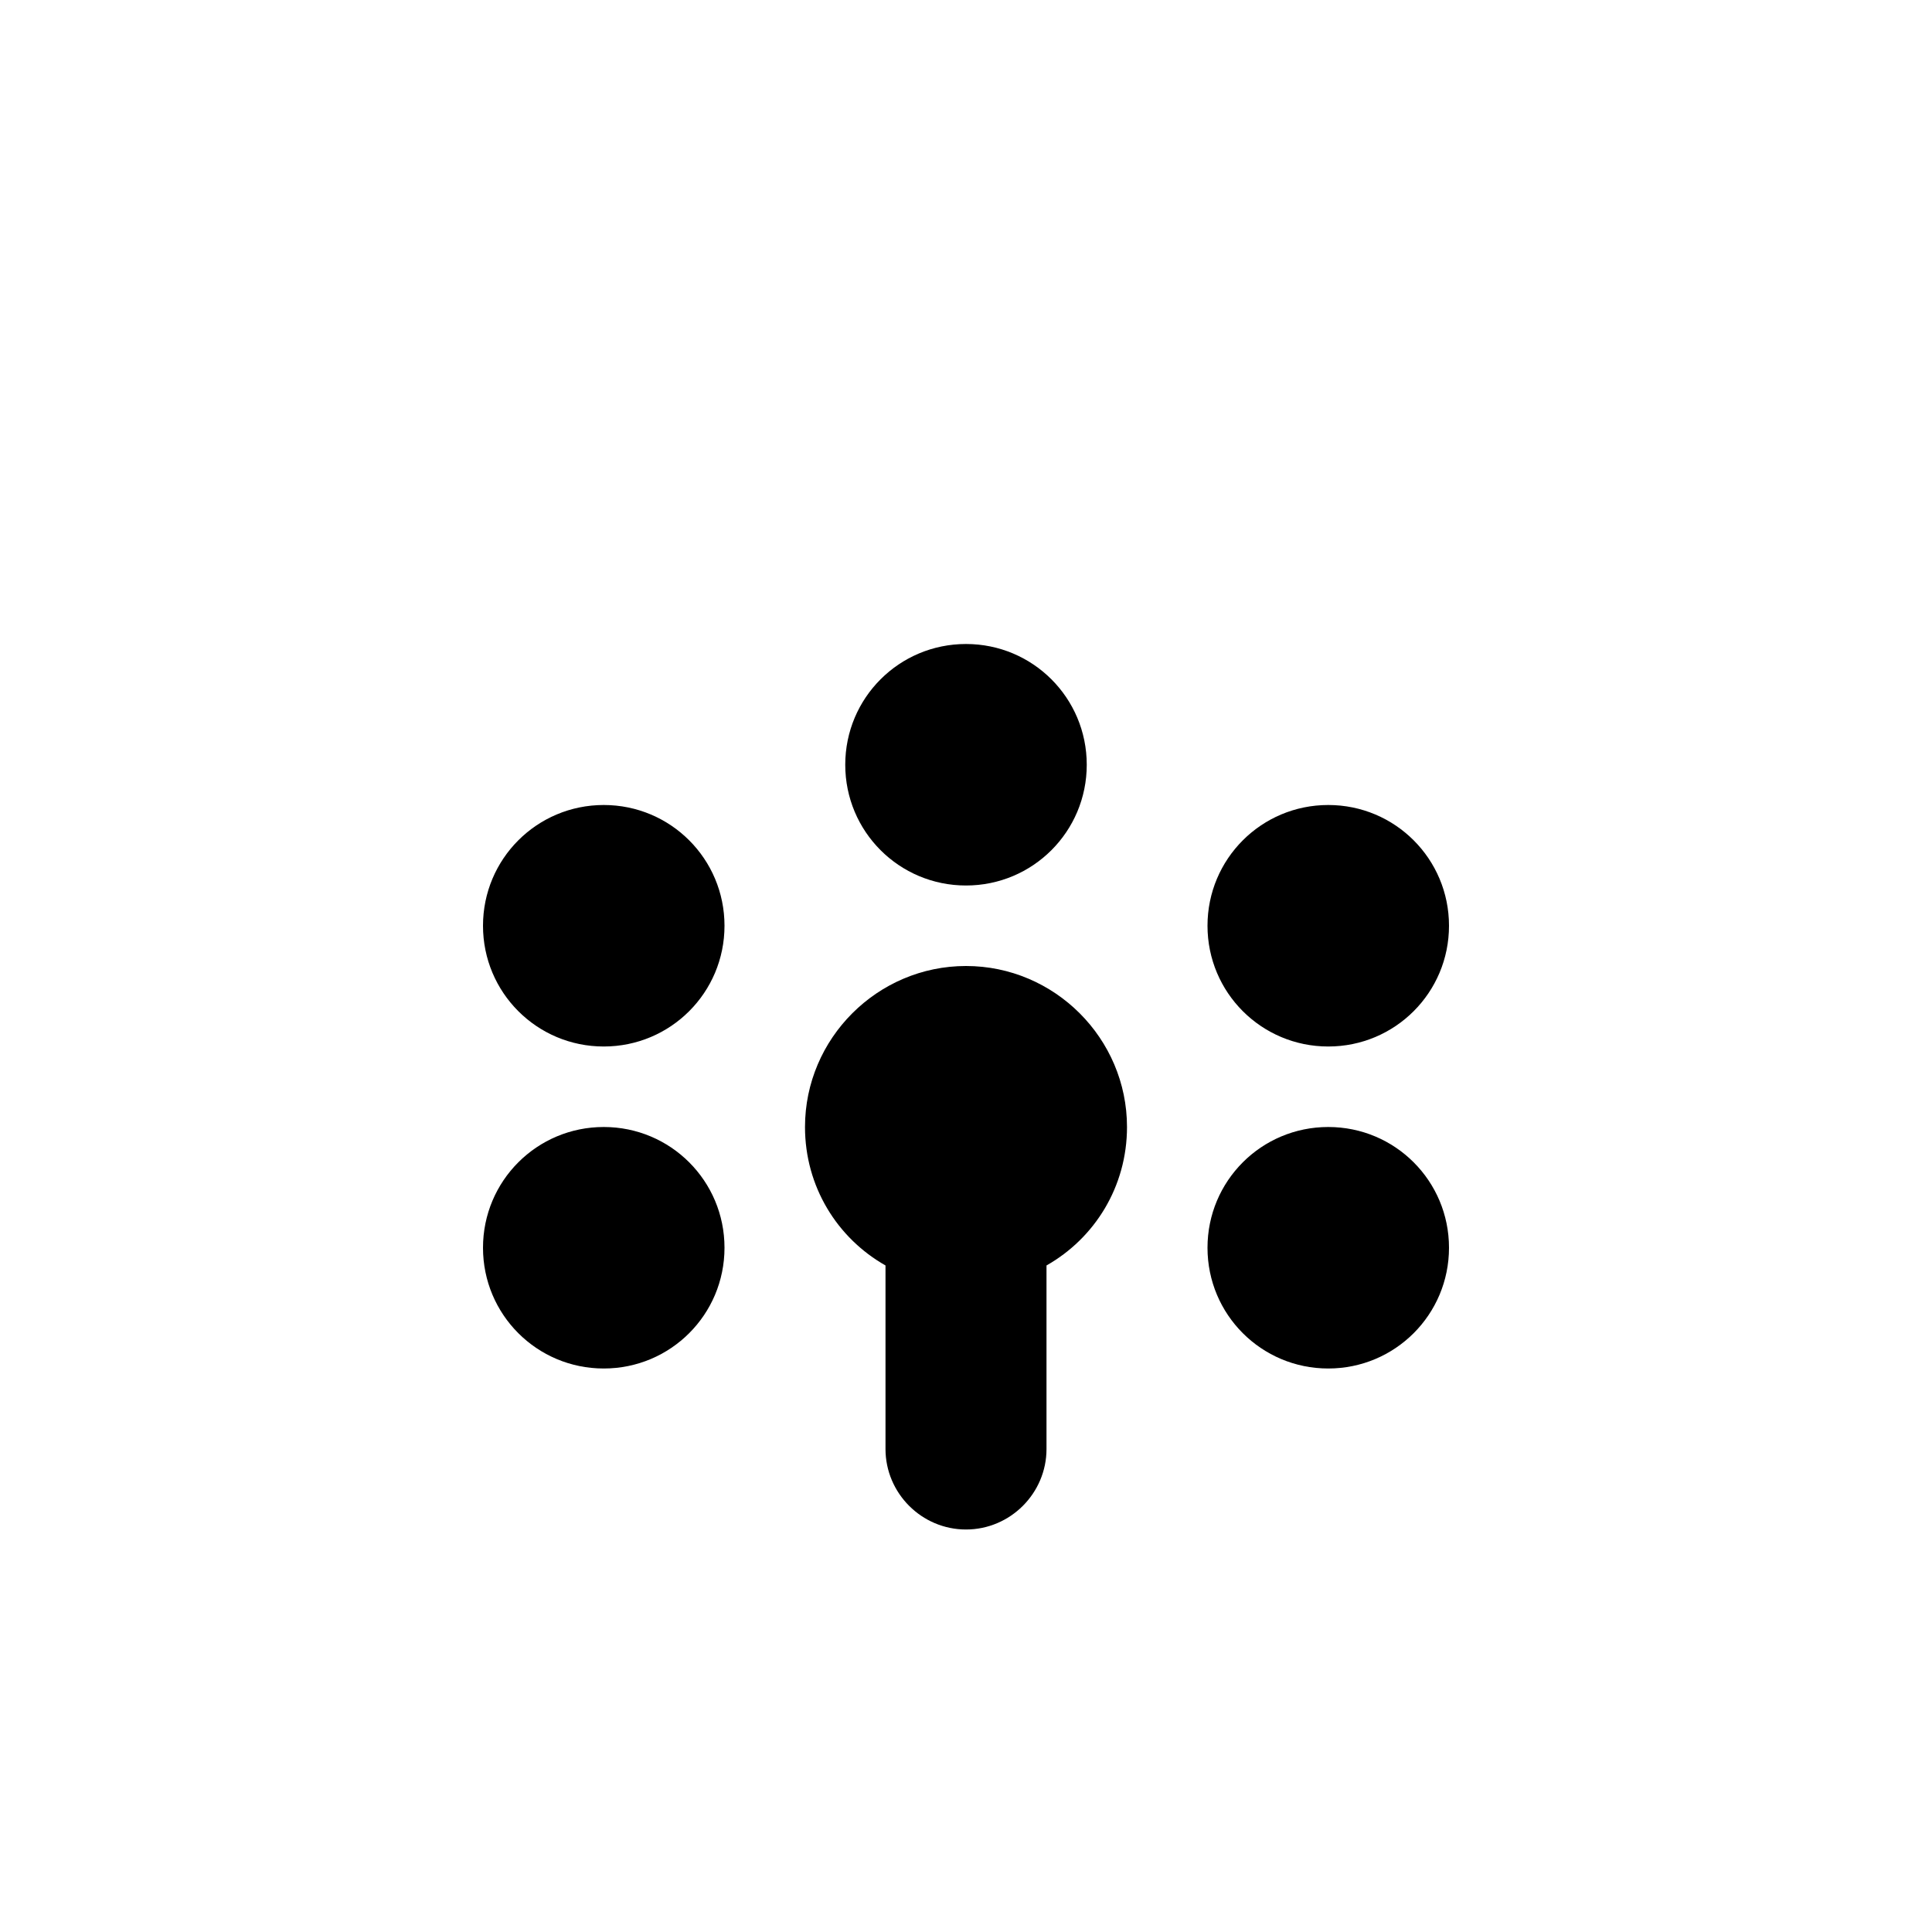 <svg xmlns="http://www.w3.org/2000/svg" viewBox="0 0 24 24" fill="currentColor" width="24px" height="24px">
  <path d="M12 12c-1.1 0-2 .9-2 2 0 .74.4 1.38 1 1.72V18c0 .55.45 1 1 1s1-.45 1-1v-2.28c.6-.34 1-.98 1-1.72 0-1.1-.9-2-2-2zm-4.5 2c-.83 0-1.5.67-1.5 1.5S6.67 17 7.5 17 9 16.33 9 15.5 8.33 14 7.5 14zm9 0c-.83 0-1.5.67-1.5 1.5S15.67 17 16.5 17 18 16.33 18 15.5 17.33 14 16.5 14zM7.5 10c-.83 0-1.5.67-1.5 1.5S6.67 13 7.5 13 9 12.33 9 11.5 8.33 10 7.5 10zm9 0c-.83 0-1.5.67-1.5 1.5S15.67 13 16.5 13 18 12.33 18 11.5 17.33 10 16.5 10zM12 8c-.83 0-1.5.67-1.5 1.5S11.17 11 12 11s1.5-.67 1.5-1.5S12.83 8 12 8z"/>
</svg>